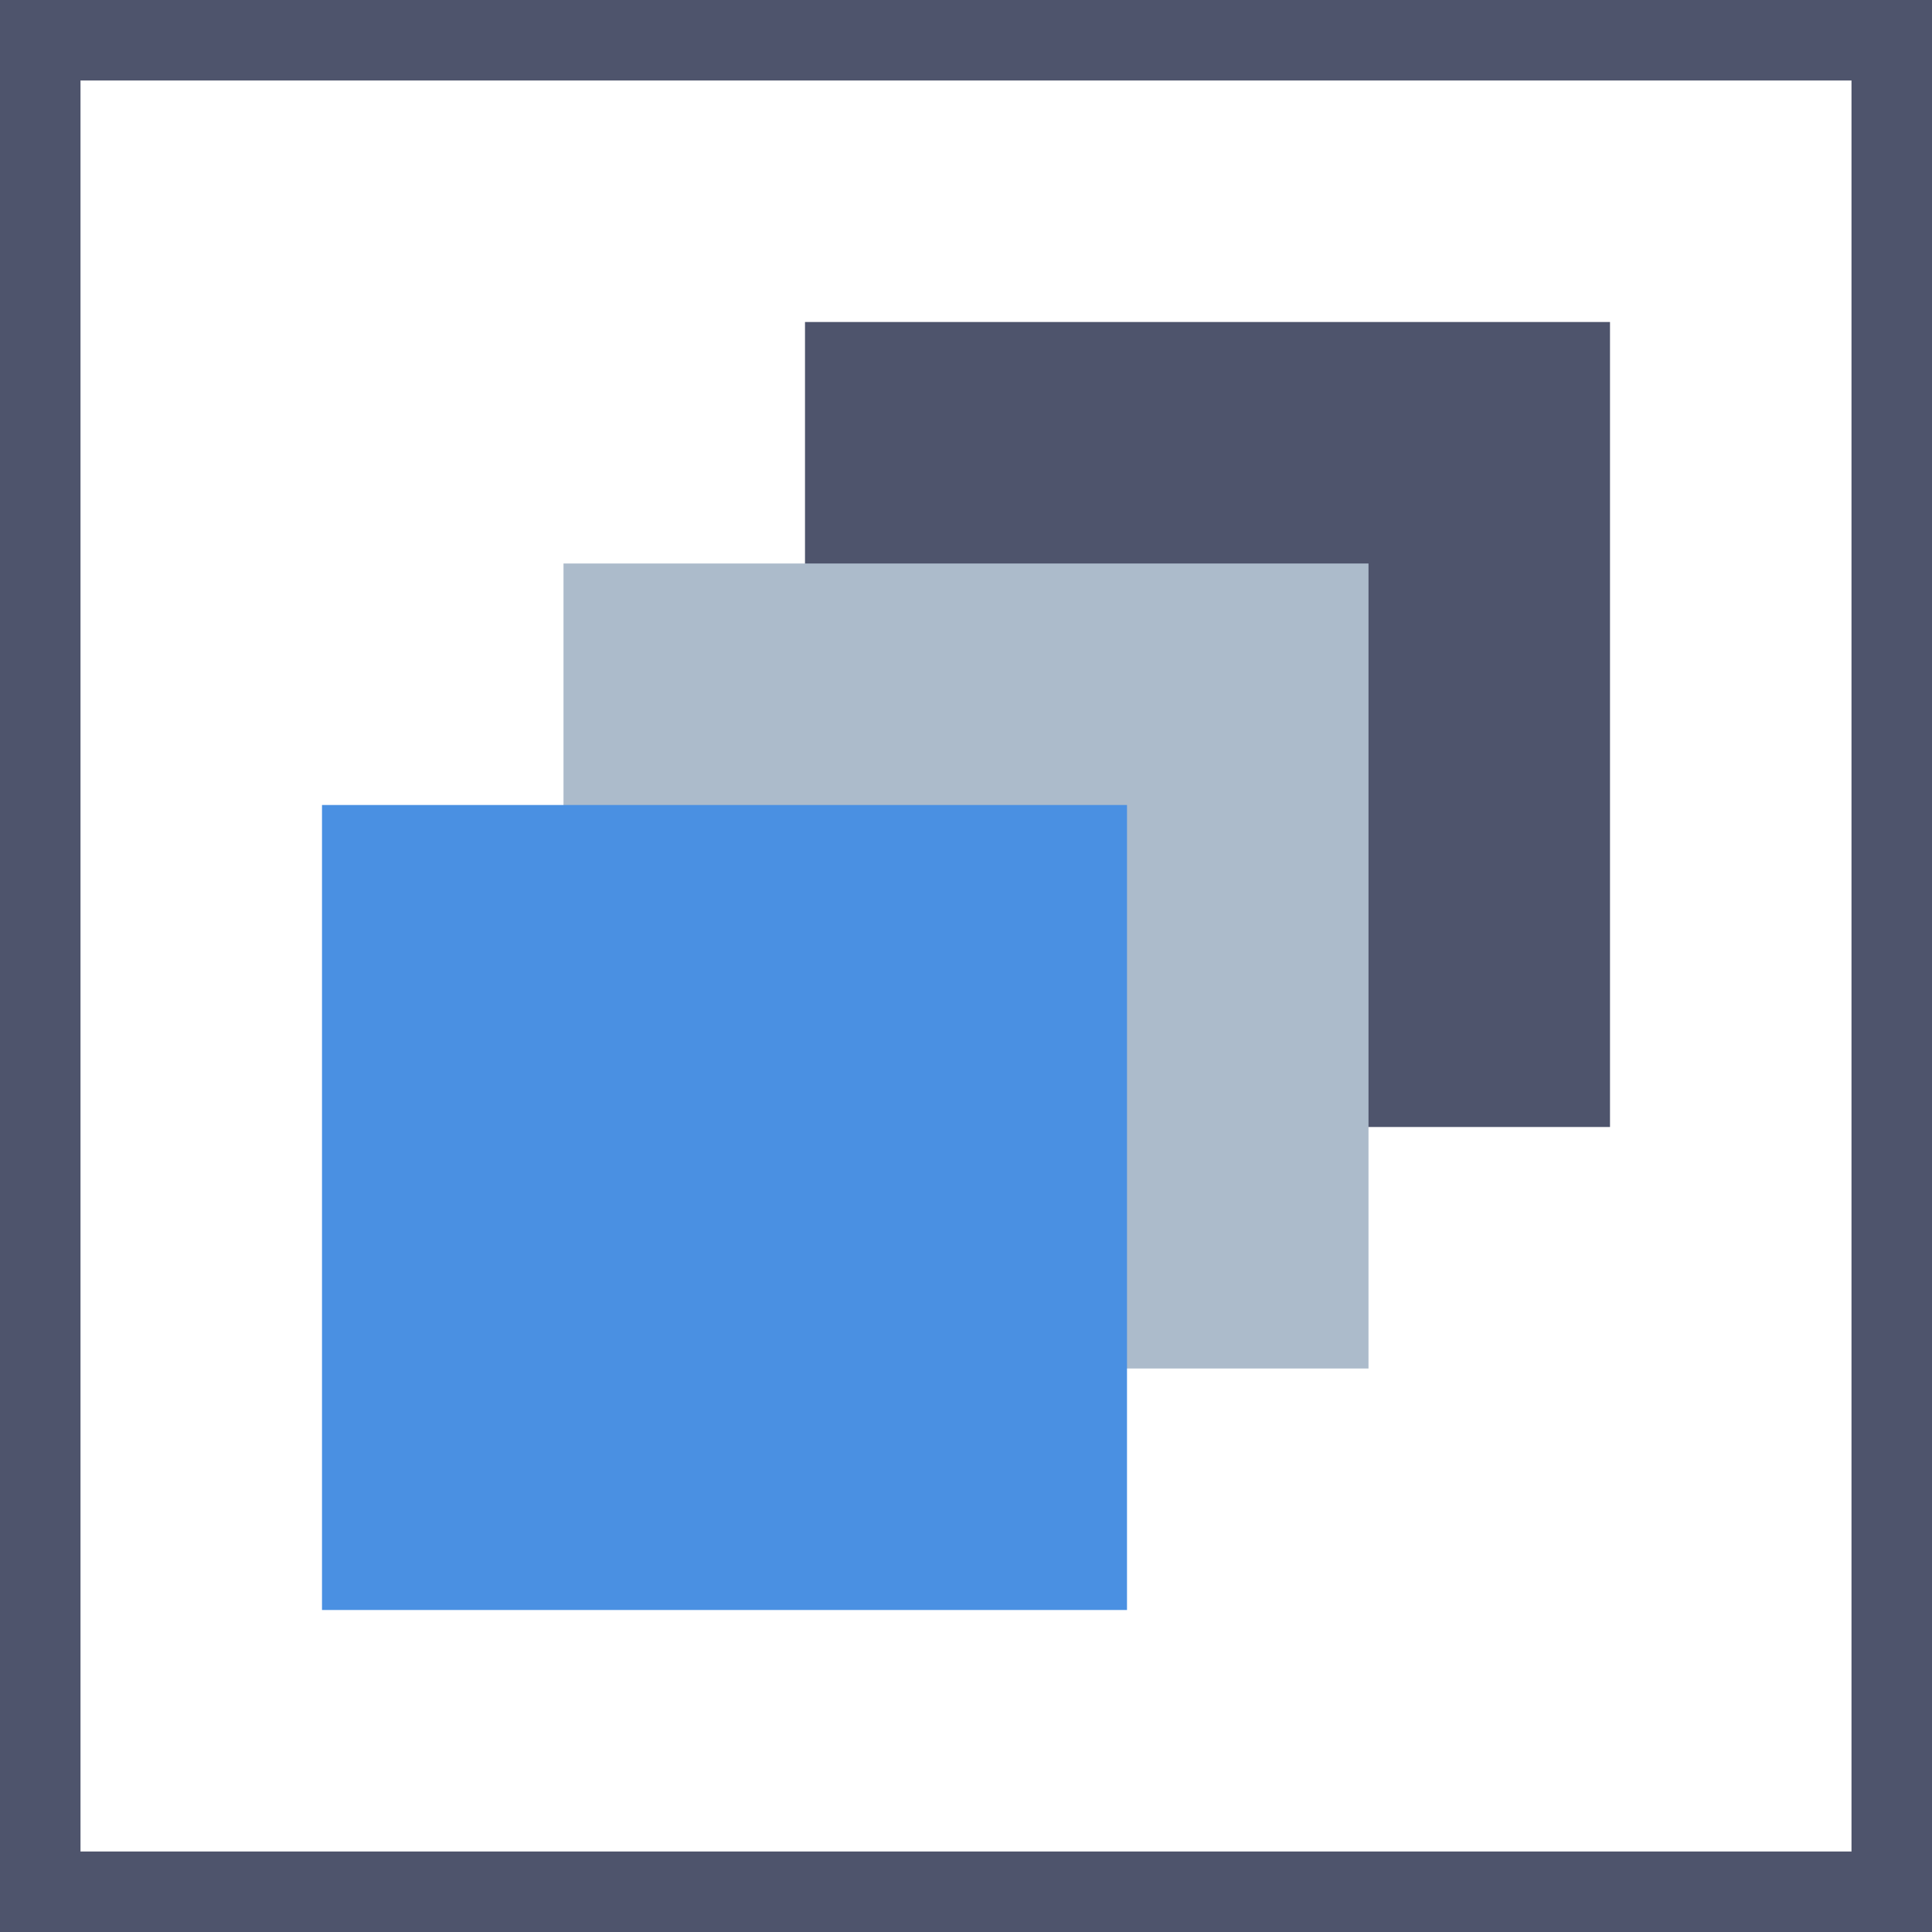 <?xml version="1.0" encoding="UTF-8"?>
<svg width="24px" height="24px" viewBox="0 0 24 24" version="1.1" xmlns="http://www.w3.org/2000/svg" xmlns:xlink="http://www.w3.org/1999/xlink">
    <!-- Generator: Sketch 46.2 (44496) - http://www.bohemiancoding.com/sketch -->
    <title>DB / Icons / Choropleth-Map@1.5x</title>
    <desc>Created with Sketch.</desc>
    <defs></defs>
    <g id="Dashboards-1.0.0.0" stroke="none" stroke-width="1" fill="none" fill-rule="evenodd">
        <g id="D.1.3.1.0-Edit" transform="translate(-79, -501)">
            <g id="Components-Bar" transform="translate(20, 163)">
                <g id="Stacked-Group" transform="translate(2, 2)">
                    <g id="Stacked-Group-4" transform="translate(17, 336)">
                        <g id="Map-2" transform="translate(40, 0)">
                            <g id="DB-/-Icons-/-Choropleth-Map">
                                <g stroke-width="1" id="DB-/-Icons-/-Image">
                                    <g>
                                        <polygon id="DB-/-Icons-/-Grid" fill="#4E546C" points="10 4 20 4 20 14 10 14"></polygon>
                                        <polygon id="DB-/-Icons-/-Grid" fill="#ACBBCB" points="7 7 17 7 17 17 7 17"></polygon>
                                        <polygon id="DB-/-Icons-/-Grid" fill="#4A90E2" points="4 10 14 10 14 20 4 20"></polygon>
                                    </g>
                                </g>
                                <path d="M0,0 L24,0 L24,24 L0,24 L0,0 Z M1,1 L1,23 L23,23 L23,1 L1,1 Z" id="DB-/-Icons-/-Grid" fill="#4E546C"></path>
                            </g>
                        </g>
                    </g>
                </g>
            </g>
        </g>
    </g>
</svg>